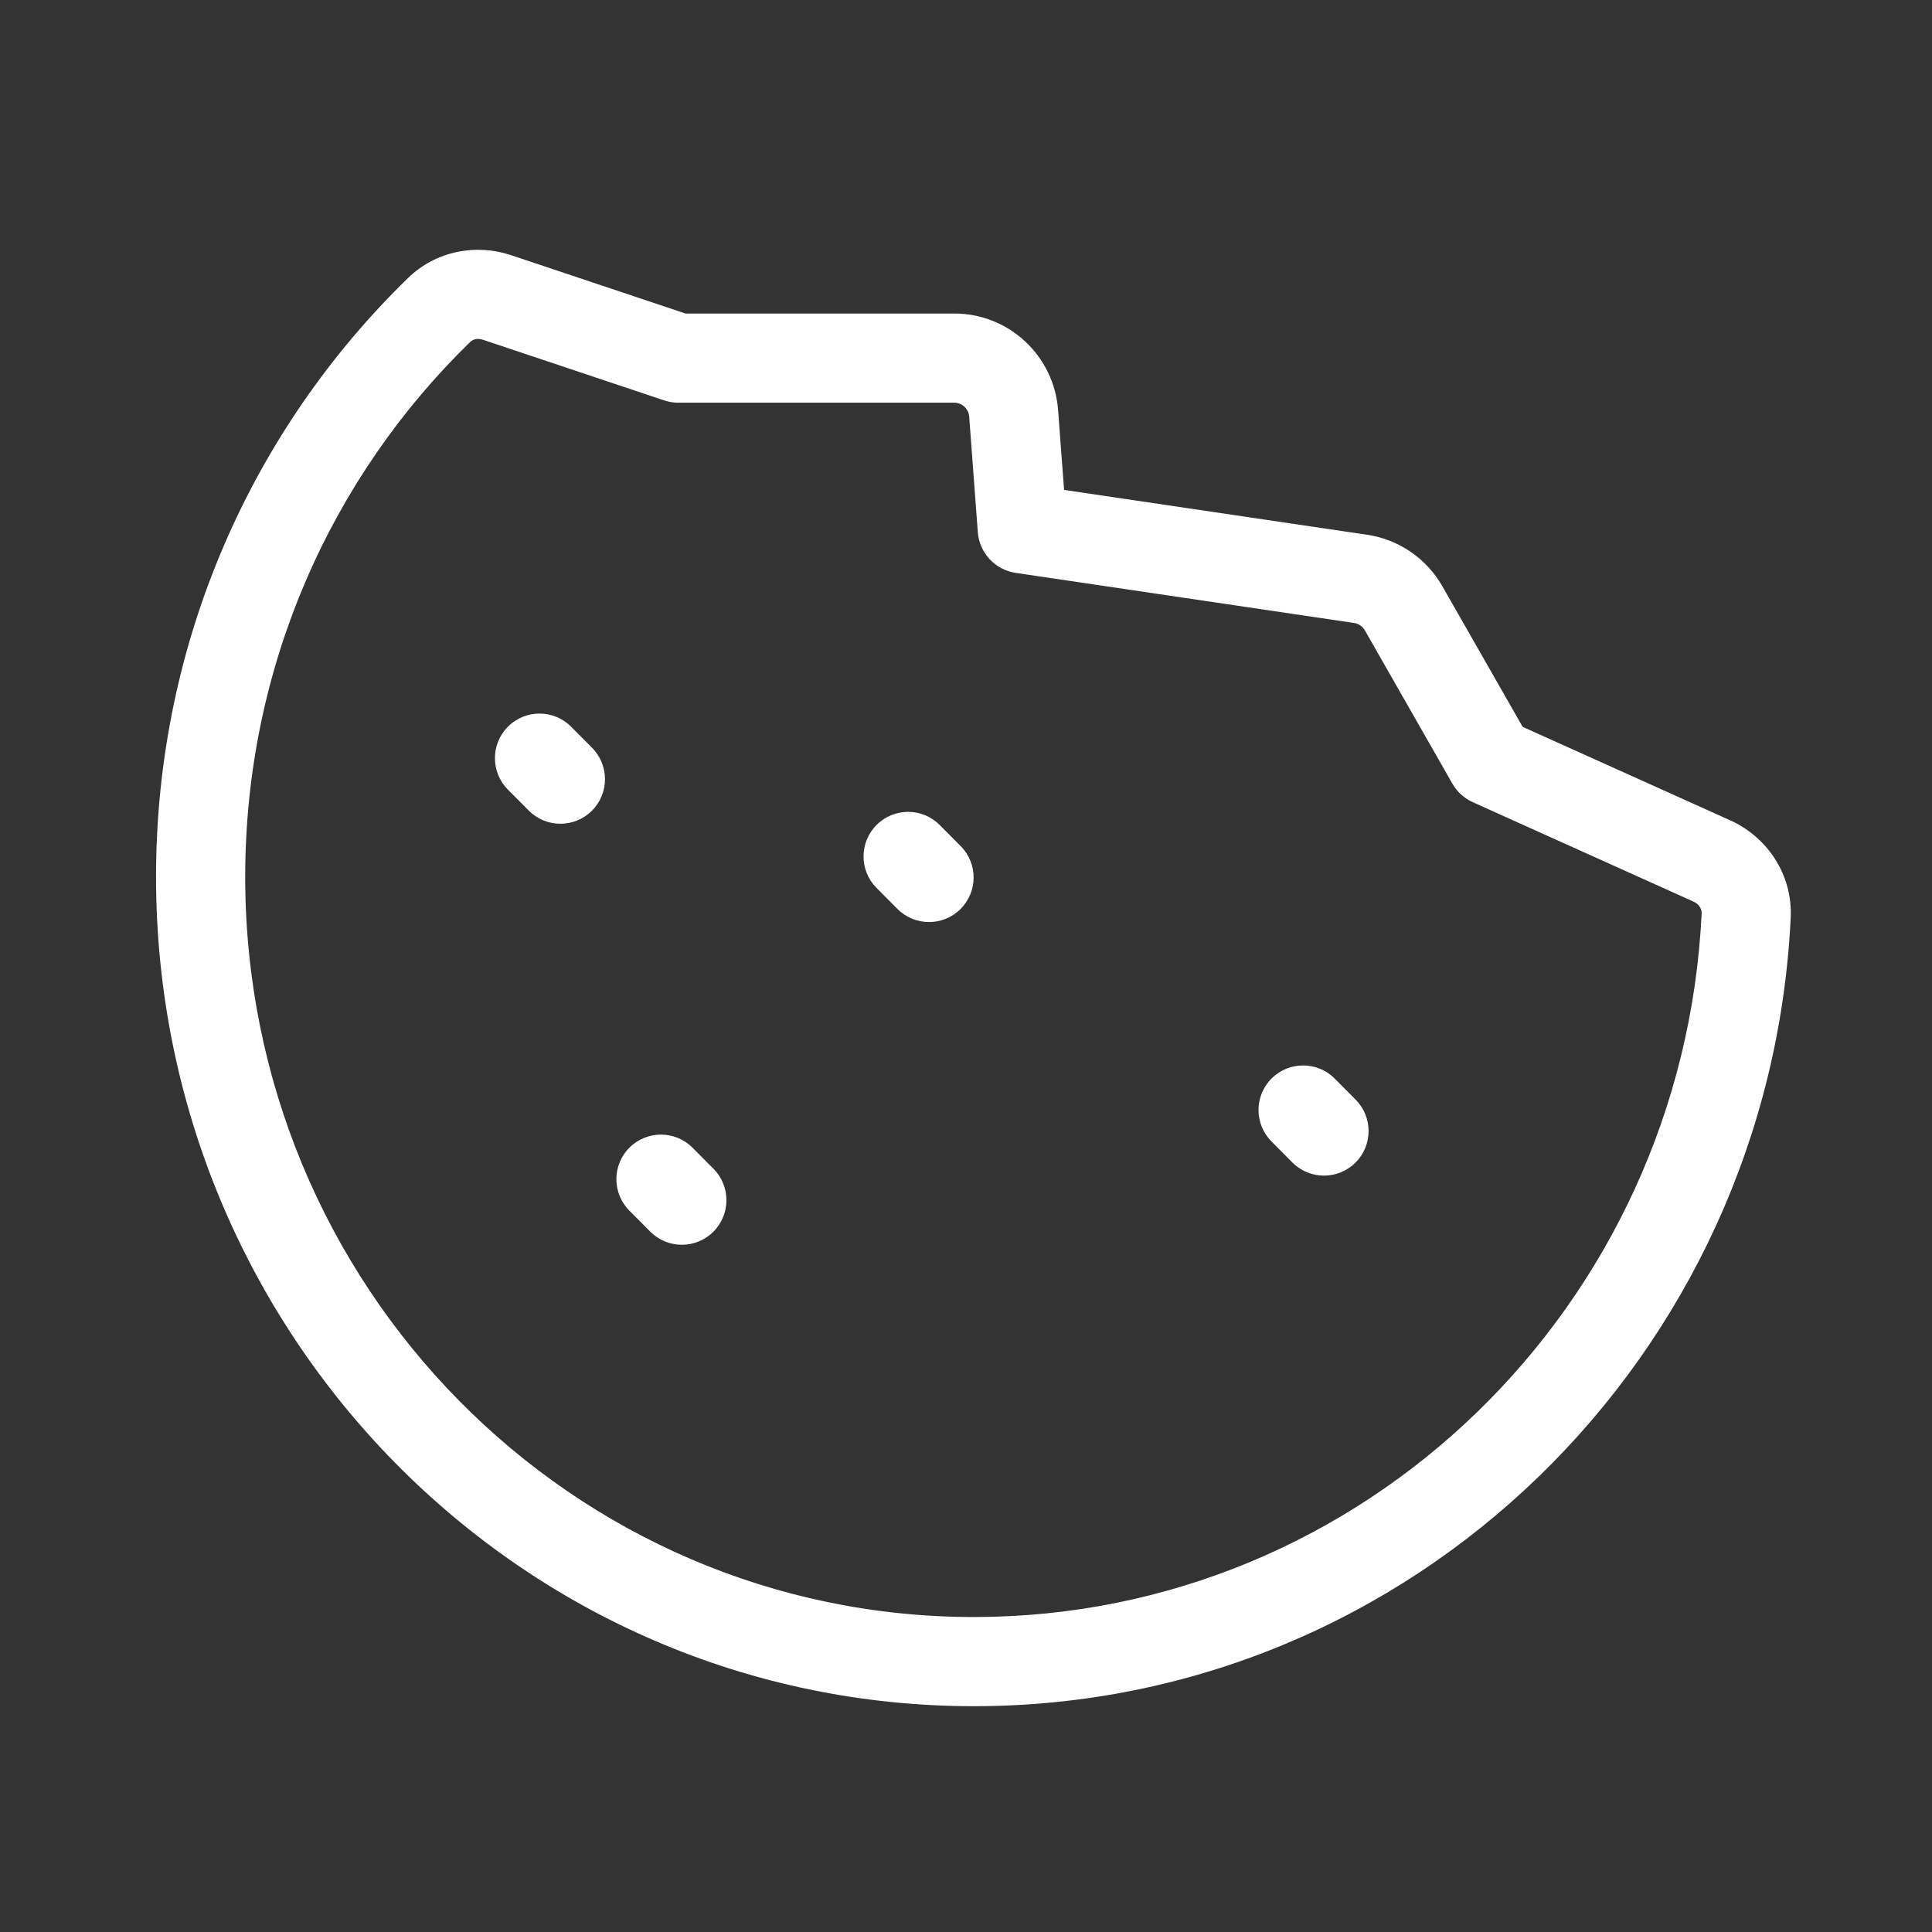 <svg width="64" height="64" viewBox="0 0 64 64" fill="none" xmlns="http://www.w3.org/2000/svg">
<rect x="0" y="0" width="64" height="64" fill="#333333" stroke="none"/>
<path fill-rule="evenodd" clip-rule="evenodd" d="M13.518 9.208C14.445 8.308 15.771 8.065 16.927 8.452L22.709 10.386H31.614C33.424 10.386 34.917 11.787 35.051 13.585L35.249 16.229L45.29 17.715C46.337 17.87 47.253 18.499 47.778 19.417L50.44 24.078L57.317 27.175C58.544 27.728 59.388 28.977 59.319 30.4C58.624 44.926 46.794 56.52 32.261 56.52C17.278 56.52 5.169 44.199 5.169 29.046C5.169 21.252 8.372 14.21 13.518 9.208ZM15.991 11.253C15.813 11.194 15.661 11.245 15.577 11.327C10.985 15.79 8.123 22.076 8.123 29.046C8.123 42.609 18.95 53.566 32.261 53.566C45.172 53.566 55.747 43.256 56.369 30.259C56.376 30.122 56.293 29.954 56.104 29.869L48.789 26.574C48.504 26.446 48.268 26.231 48.113 25.96L45.213 20.882C45.136 20.748 45.004 20.659 44.857 20.637L33.648 18.978C32.964 18.877 32.442 18.316 32.391 17.627L32.106 13.805C32.086 13.536 31.865 13.34 31.614 13.34H22.468C22.309 13.34 22.151 13.314 22 13.263L15.991 11.253ZM16.83 24.068C17.408 23.493 18.343 23.495 18.919 24.073L19.611 24.77C20.187 25.348 20.184 26.283 19.606 26.858C19.028 27.434 18.093 27.431 17.517 26.853L16.825 26.157C16.25 25.578 16.252 24.643 16.83 24.068ZM29.041 27.324C29.619 26.749 30.555 26.751 31.13 27.33L31.822 28.026C32.398 28.604 32.395 29.539 31.817 30.114C31.239 30.69 30.304 30.687 29.728 30.109L29.036 29.413C28.46 28.835 28.463 27.9 29.041 27.324ZM42.125 35.724C42.703 35.149 43.638 35.151 44.214 35.729L44.906 36.425C45.481 37.004 45.479 37.939 44.901 38.514C44.322 39.09 43.387 39.087 42.812 38.509L42.12 37.813C41.544 37.234 41.547 36.299 42.125 35.724ZM20.853 38.015C21.432 37.44 22.367 37.442 22.942 38.02L23.634 38.716C24.21 39.295 24.207 40.23 23.629 40.805C23.051 41.38 22.116 41.378 21.541 40.8L20.848 40.104C20.273 39.525 20.275 38.59 20.853 38.015Z" fill="white"/>
</svg>
